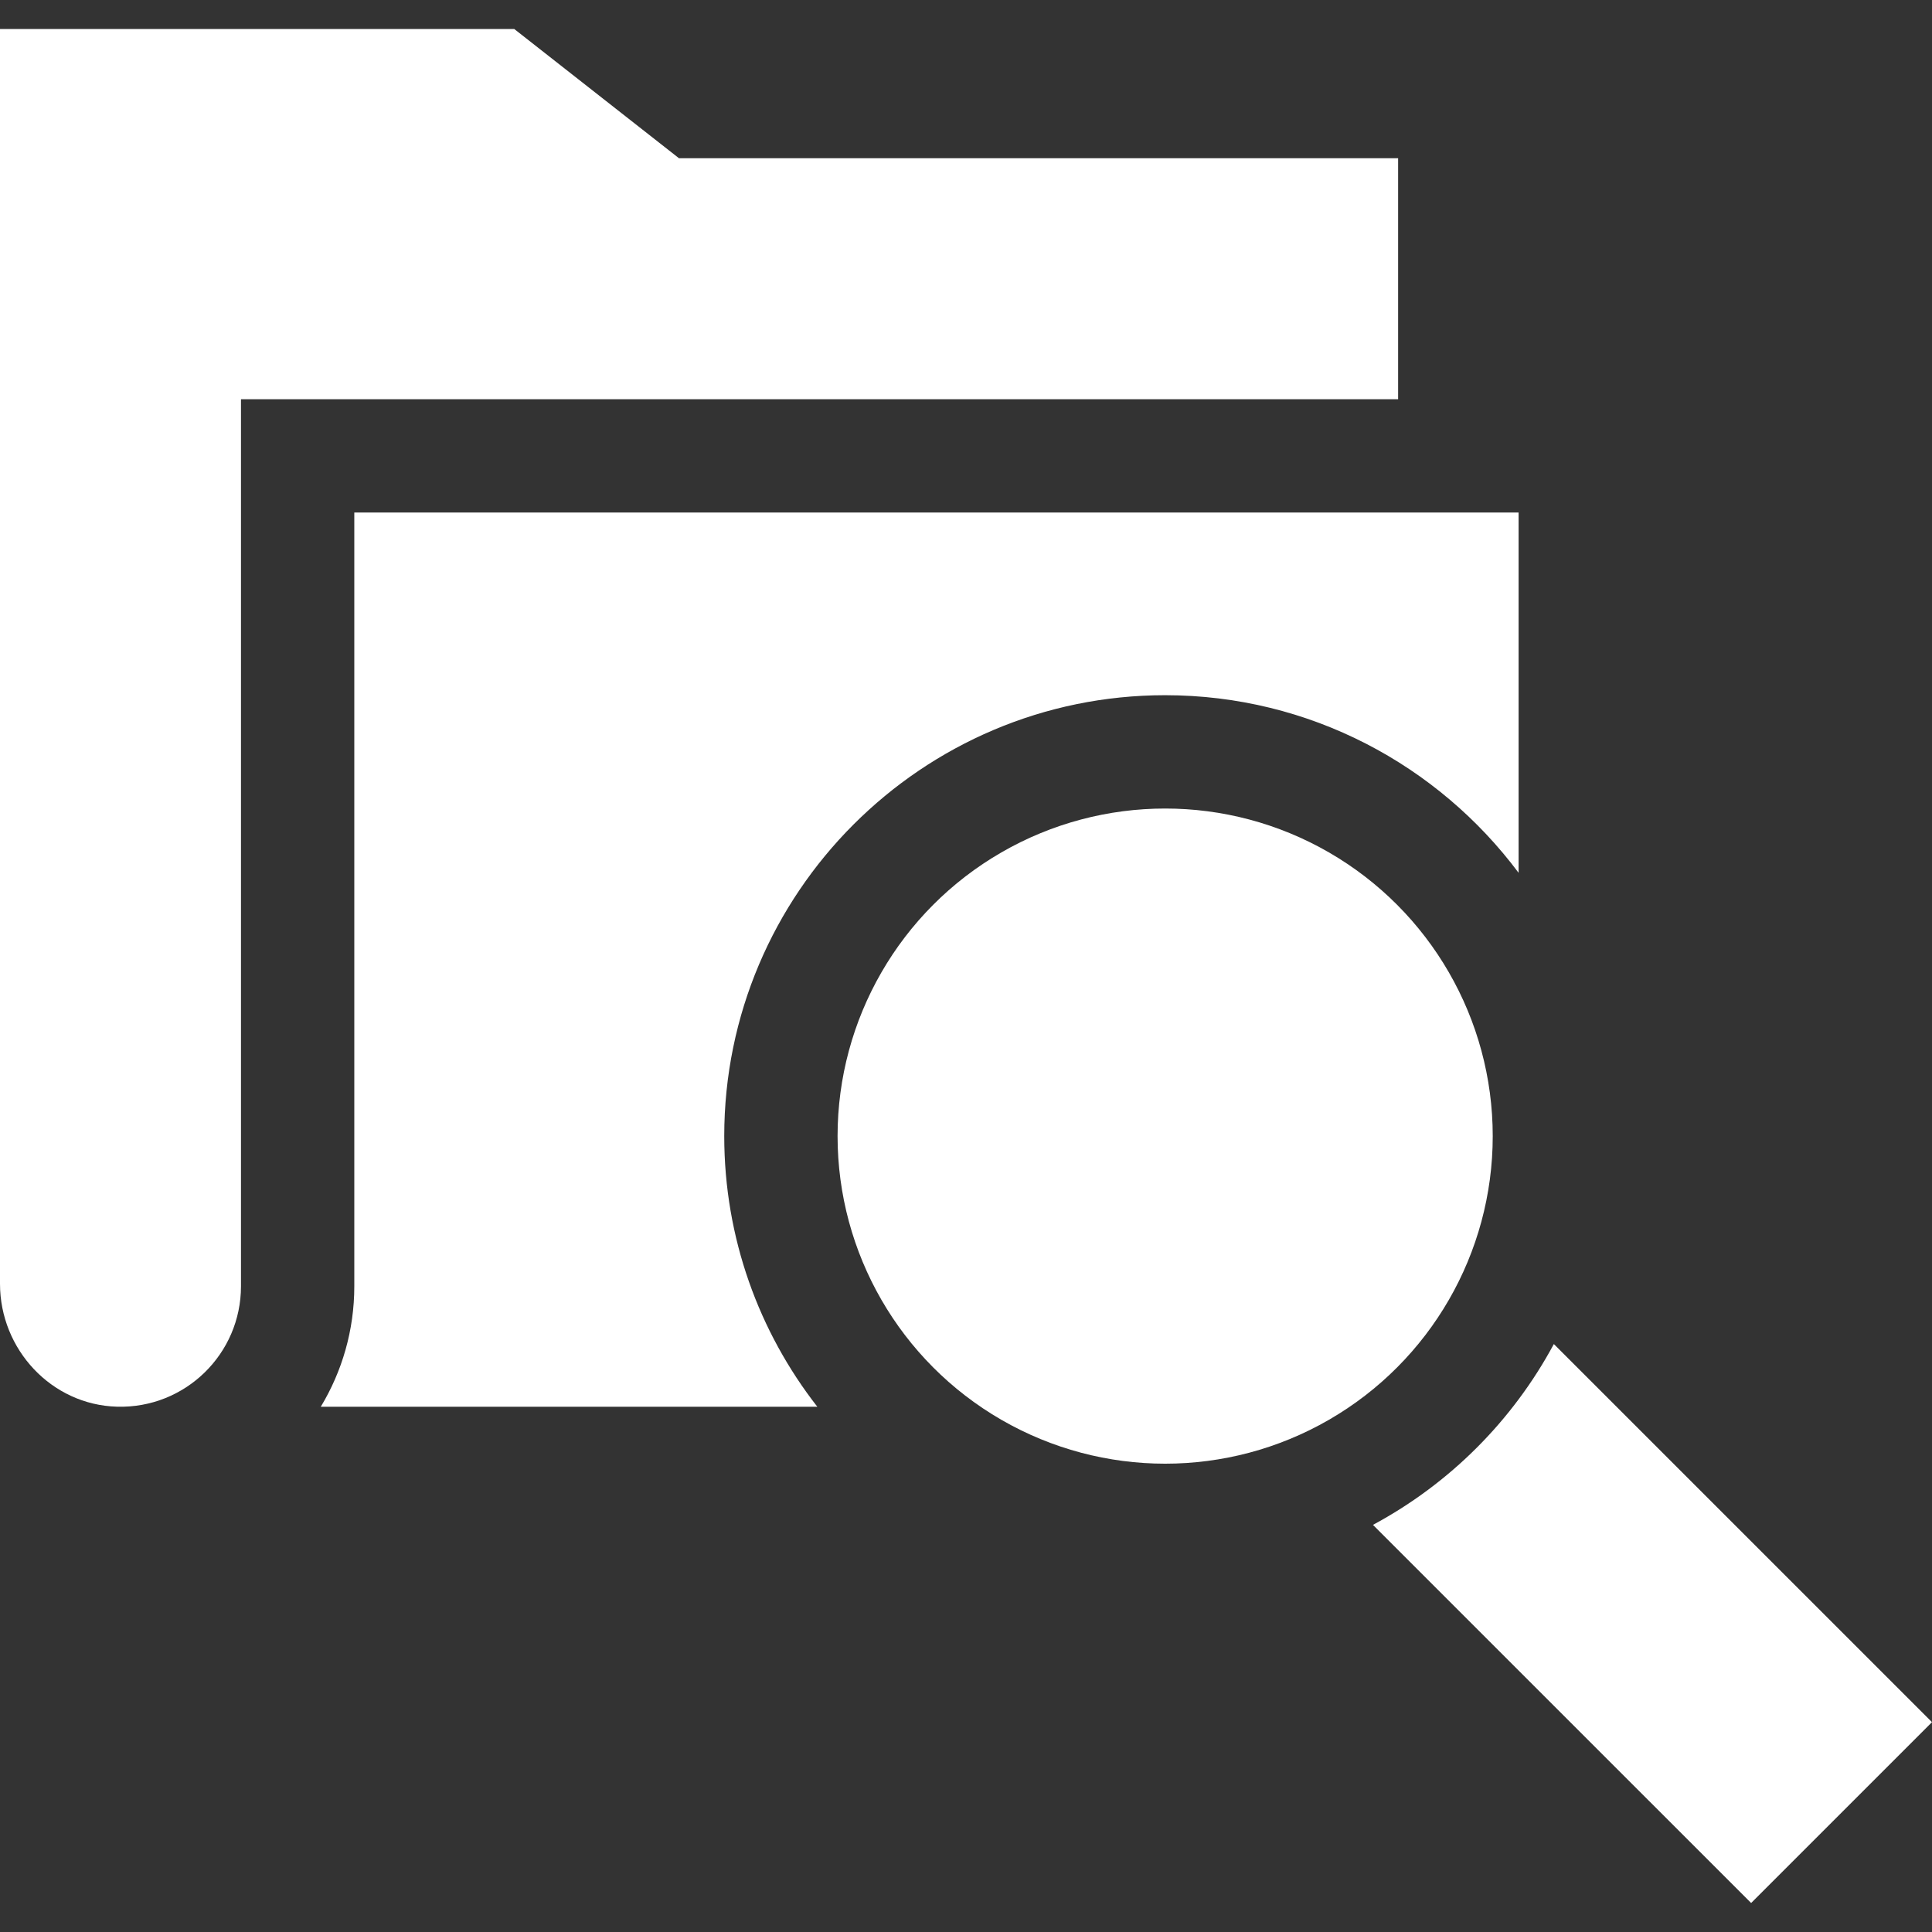 <svg id="Capa_1" enable-background="new 0 0 511.447 511.447" height="512" viewBox="0 0 511.447 511.447" width="512" xmlns="http://www.w3.org/2000/svg">
<rect x="0" y="0" width="511.447" height="511.447" fill="#333333" stroke="none"/>
<g>
<path fill="white" d="m370.113 41.887h-190.372l-43.607-34.21h-136.134v332.163c0 17.38 13.626 32.071 31 32.547 18.025.494 32.793-13.97 32.793-31.884v-234.823h306.321v-63.793z"/>
<circle fill="white" cx="308.444" cy="300.755" r="86.718"/>
<path fill="white" d="m308.444 184.037c38.253 0 72.265 18.498 93.565 47.018v-95.375h-308.217v204.823c0 11.66-3.245 22.575-8.873 31.896h131.447c-15.433-19.79-24.641-44.661-24.641-71.645.001-64.358 52.36-116.717 116.719-116.717z"/>
<path fill="white" d="m411.339 355.803c-10.892 20.278-27.602 36.982-47.885 47.867l100.112 100.1 47.88-47.872z"/></g></svg>